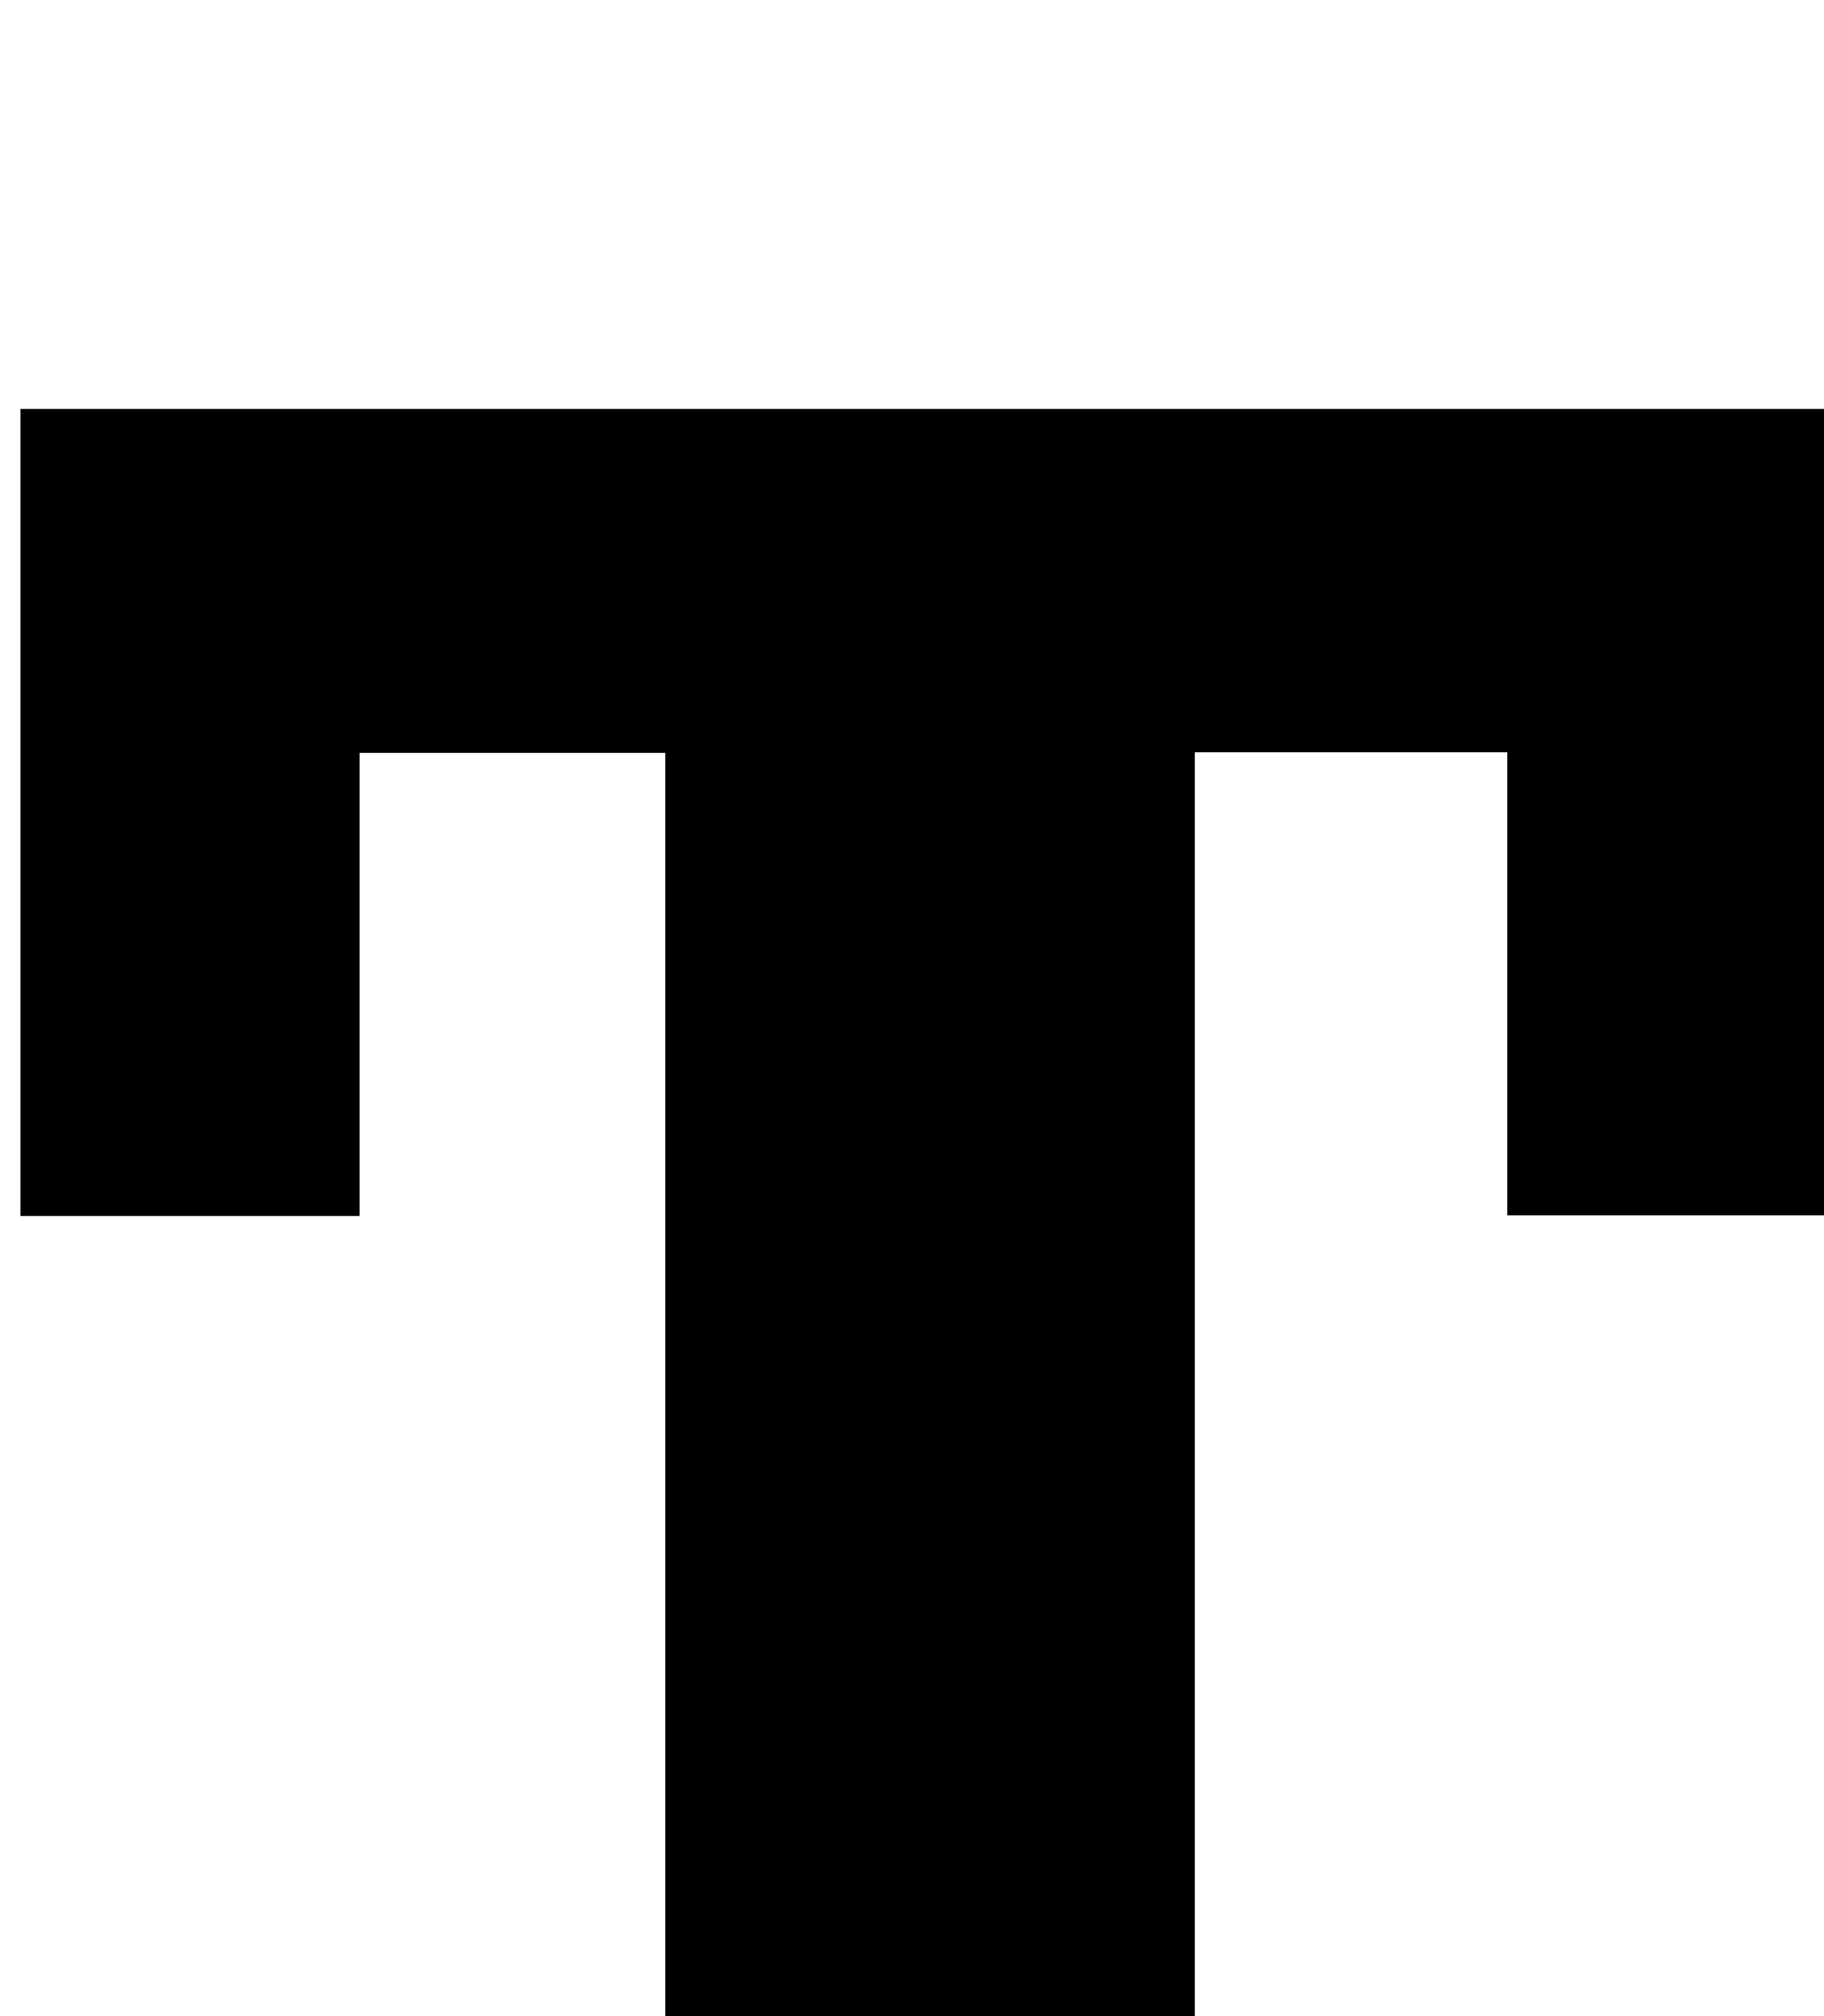<?xml version="1.0" encoding="iso-8859-1"?>
<!-- Generator: Adobe Illustrator 25.2.1, SVG Export Plug-In . SVG Version: 6.00 Build 0)  -->
<svg version="1.1" xmlns="http://www.w3.org/2000/svg" xmlns:xlink="http://www.w3.org/1999/xlink" x="0px" y="0px"
	 viewBox="0 0 188.573 208.447" style="enable-background:new 0 0 188.573 208.447;" xml:space="preserve">
<g>
	<path d="M37.282,250.716c0-11.862,0-23.168,0-35.092c10.536,0,20.937,0,31.51,0c0-46.227,0-91.835,0-137.793
		c-10.411,0-20.766,0-31.622,0c0,16.094,0,31.844,0,47.878c-11.902,0-23.306,0-35.048,0c0-27.817,0-55.514,0-83.44
		c62.912,0,125.62,0,188.573,0c0,27.853,0,55.437,0,83.376c-11.468,0-22.862,0-34.861,0c0-15.849,0-31.727,0-47.88
		c-11.028,0-21.457,0-32.307,0c0,45.712,0,91.239,0,137.394c9.973,0,20.03,0,30.452,0c0,12.173,0,23.721,0,35.557
		C115.093,250.716,76.371,250.716,37.282,250.716z"/>
</g>
</svg>
